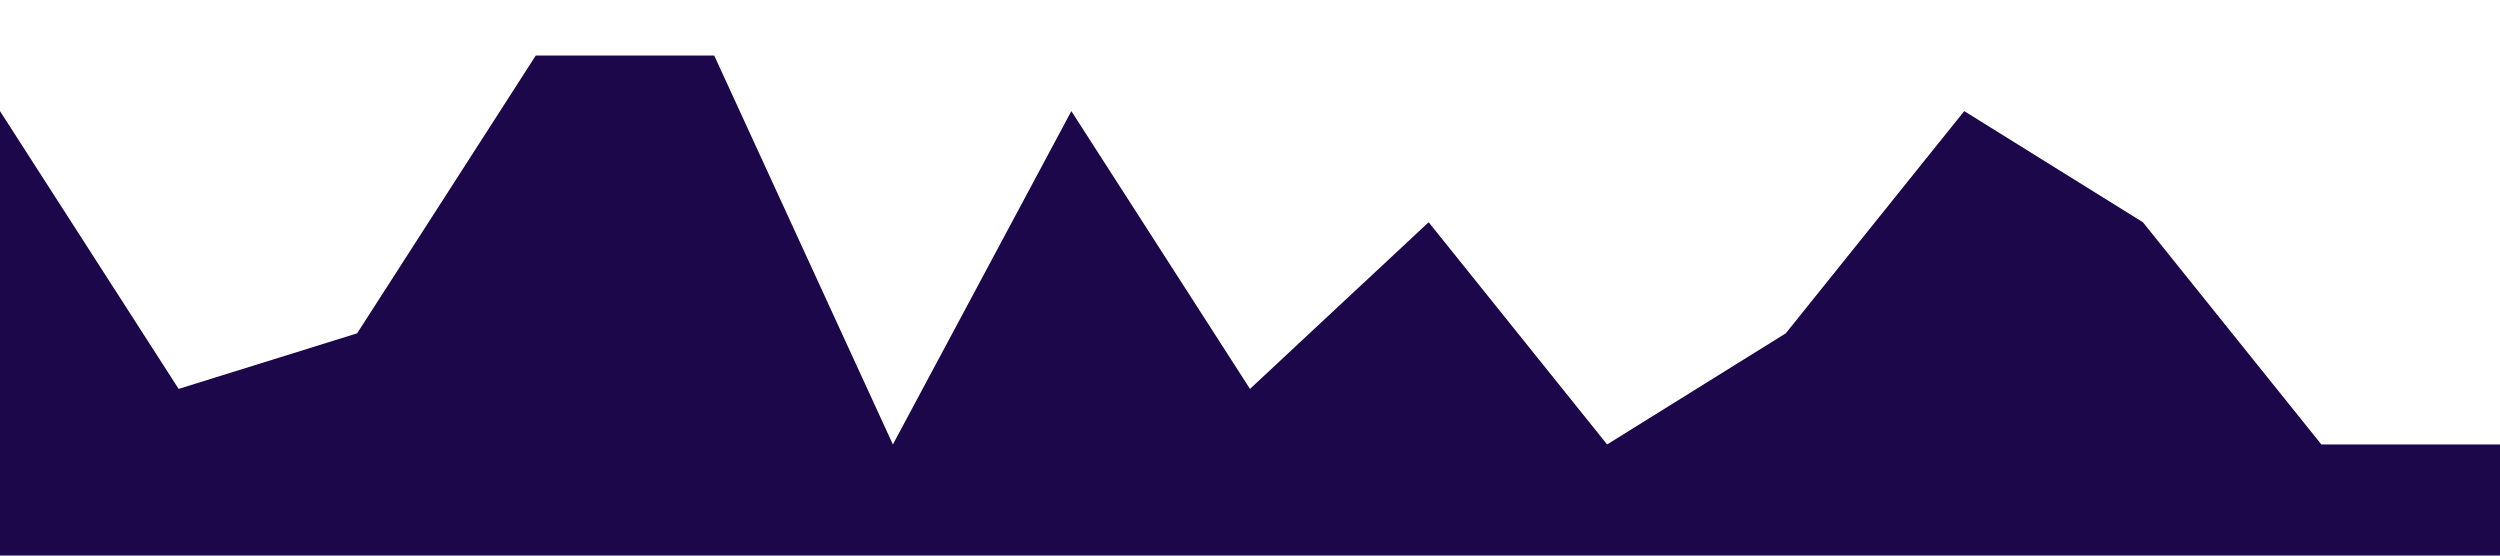 <?xml version="1.0" standalone="no"?><svg xmlns="http://www.w3.org/2000/svg" viewBox="0 0 1440 320"><path fill="#1d074b" fill-opacity="1" d="M0,64L102.9,224L205.7,192L308.6,32L411.4,32L514.3,256L617.1,64L720,224L822.9,128L925.7,256L1028.6,192L1131.4,64L1234.3,128L1337.1,256L1440,256L1440,320L1337.1,320L1234.3,320L1131.4,320L1028.6,320L925.7,320L822.9,320L720,320L617.1,320L514.3,320L411.4,320L308.6,320L205.7,320L102.9,320L0,320Z"></path></svg>